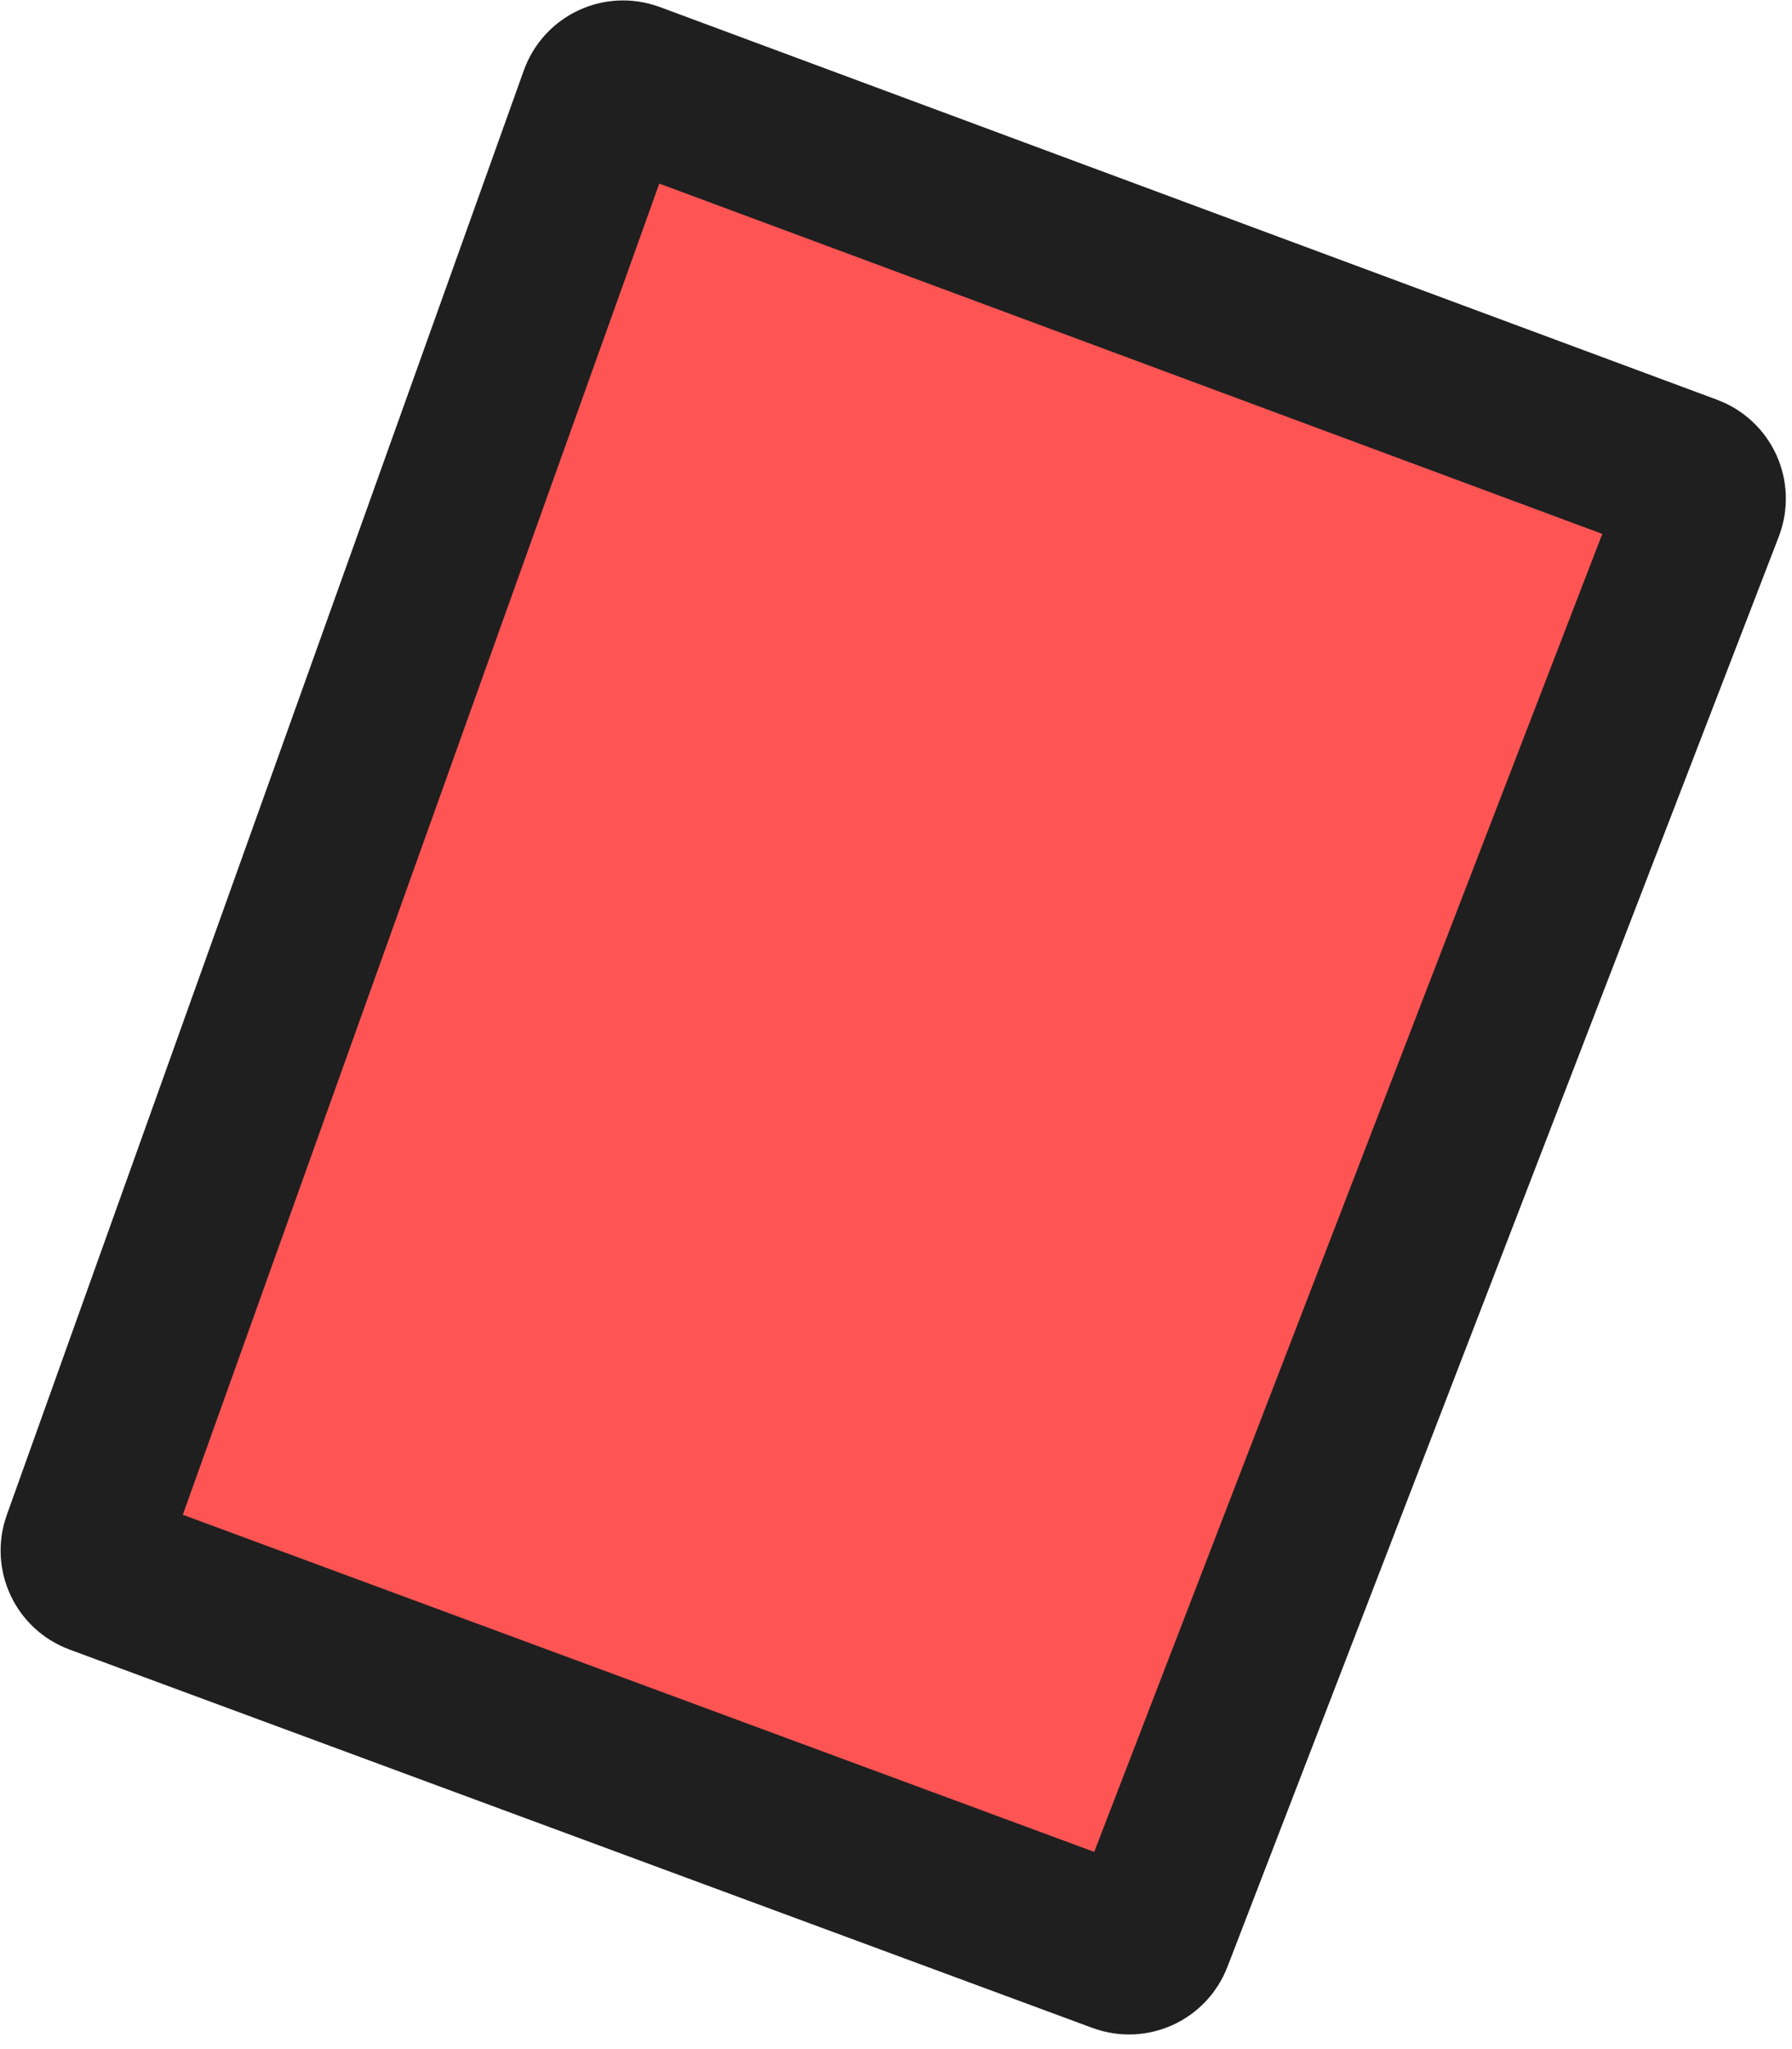 <svg width="119" height="136" viewBox="0 0 119 136" fill="none" xmlns="http://www.w3.org/2000/svg">
<path d="M74.455 129.437L6.519 104.321C5.748 104.035 5.35 103.182 5.627 102.408L39.965 6.521C40.247 5.735 41.116 5.33 41.9 5.621L112.115 31.689C112.898 31.98 113.293 32.855 112.992 33.635L76.374 128.57C76.079 129.335 75.224 129.722 74.455 129.437Z" fill="#FF5454" stroke="#1F1F1F" stroke-width="11"/>
</svg>
